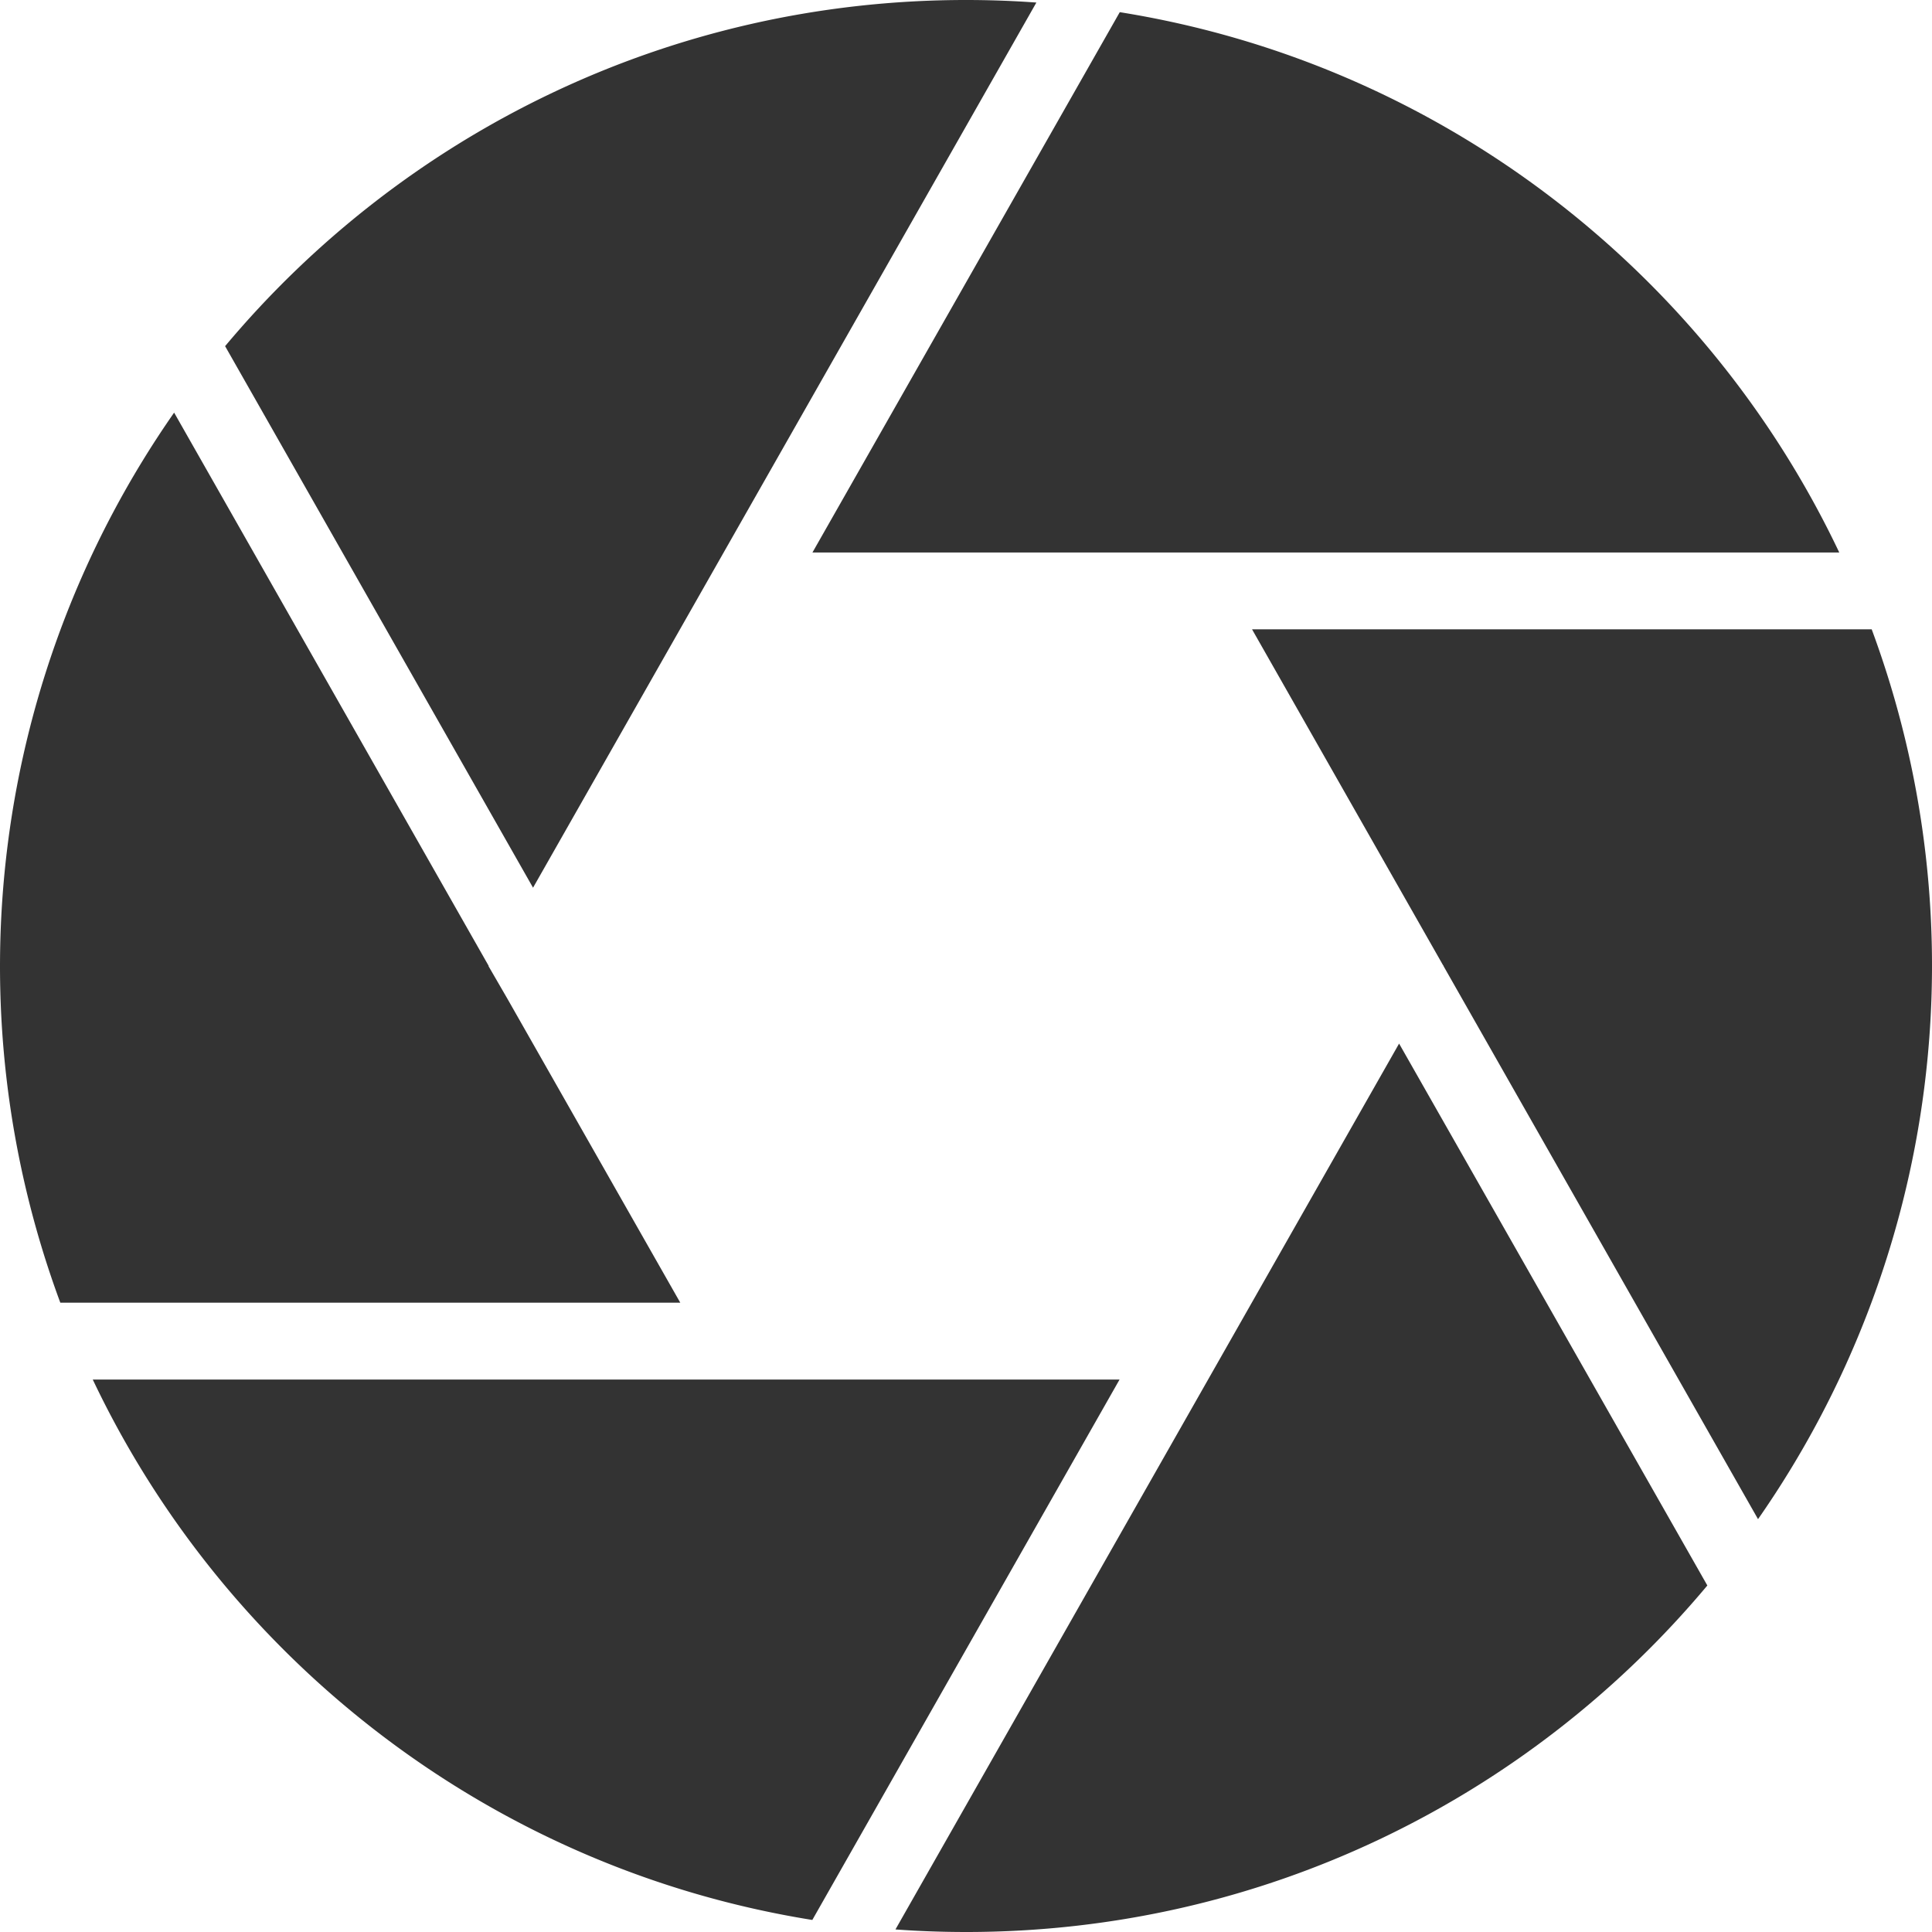 <?xml version="1.0" standalone="no"?><!DOCTYPE svg PUBLIC "-//W3C//DTD SVG 1.1//EN" "http://www.w3.org/Graphics/SVG/1.1/DTD/svg11.dtd"><svg t="1584957190681" class="icon" viewBox="0 0 1024 1024" version="1.1" xmlns="http://www.w3.org/2000/svg" p-id="9650" width="64" height="64" xmlns:xlink="http://www.w3.org/1999/xlink"><defs><style type="text/css"></style></defs><path d="M282.524 470.503L549.3 1.355q-18.469-1.355-37.29-1.355c-157.724 0-298.781 71.315-392.698 183.469zM430.614 292.833h544.229C903.867 143.198 762.471 33.469 593.501 6.45zM360.56 690.449L269.123 529.676l-10.203-17.615 0.081-0.136L92.293 218.7a512.888 512.888 0 0 0-60.325 471.749zM663.609 333.551l101.247 178.049 0.23 0.136-0.081 0.136 166.789 293.307a512.874 512.874 0 0 0 60.244-471.627zM741.55 553.118l-266.938 469.527q18.55 1.355 37.453 1.355c157.805 0 298.944-71.396 392.86-183.659zM593.392 731.181H49.163C120.139 880.761 261.521 990.518 430.546 1017.618z" p-id="9651" fill="#333333"></path></svg>